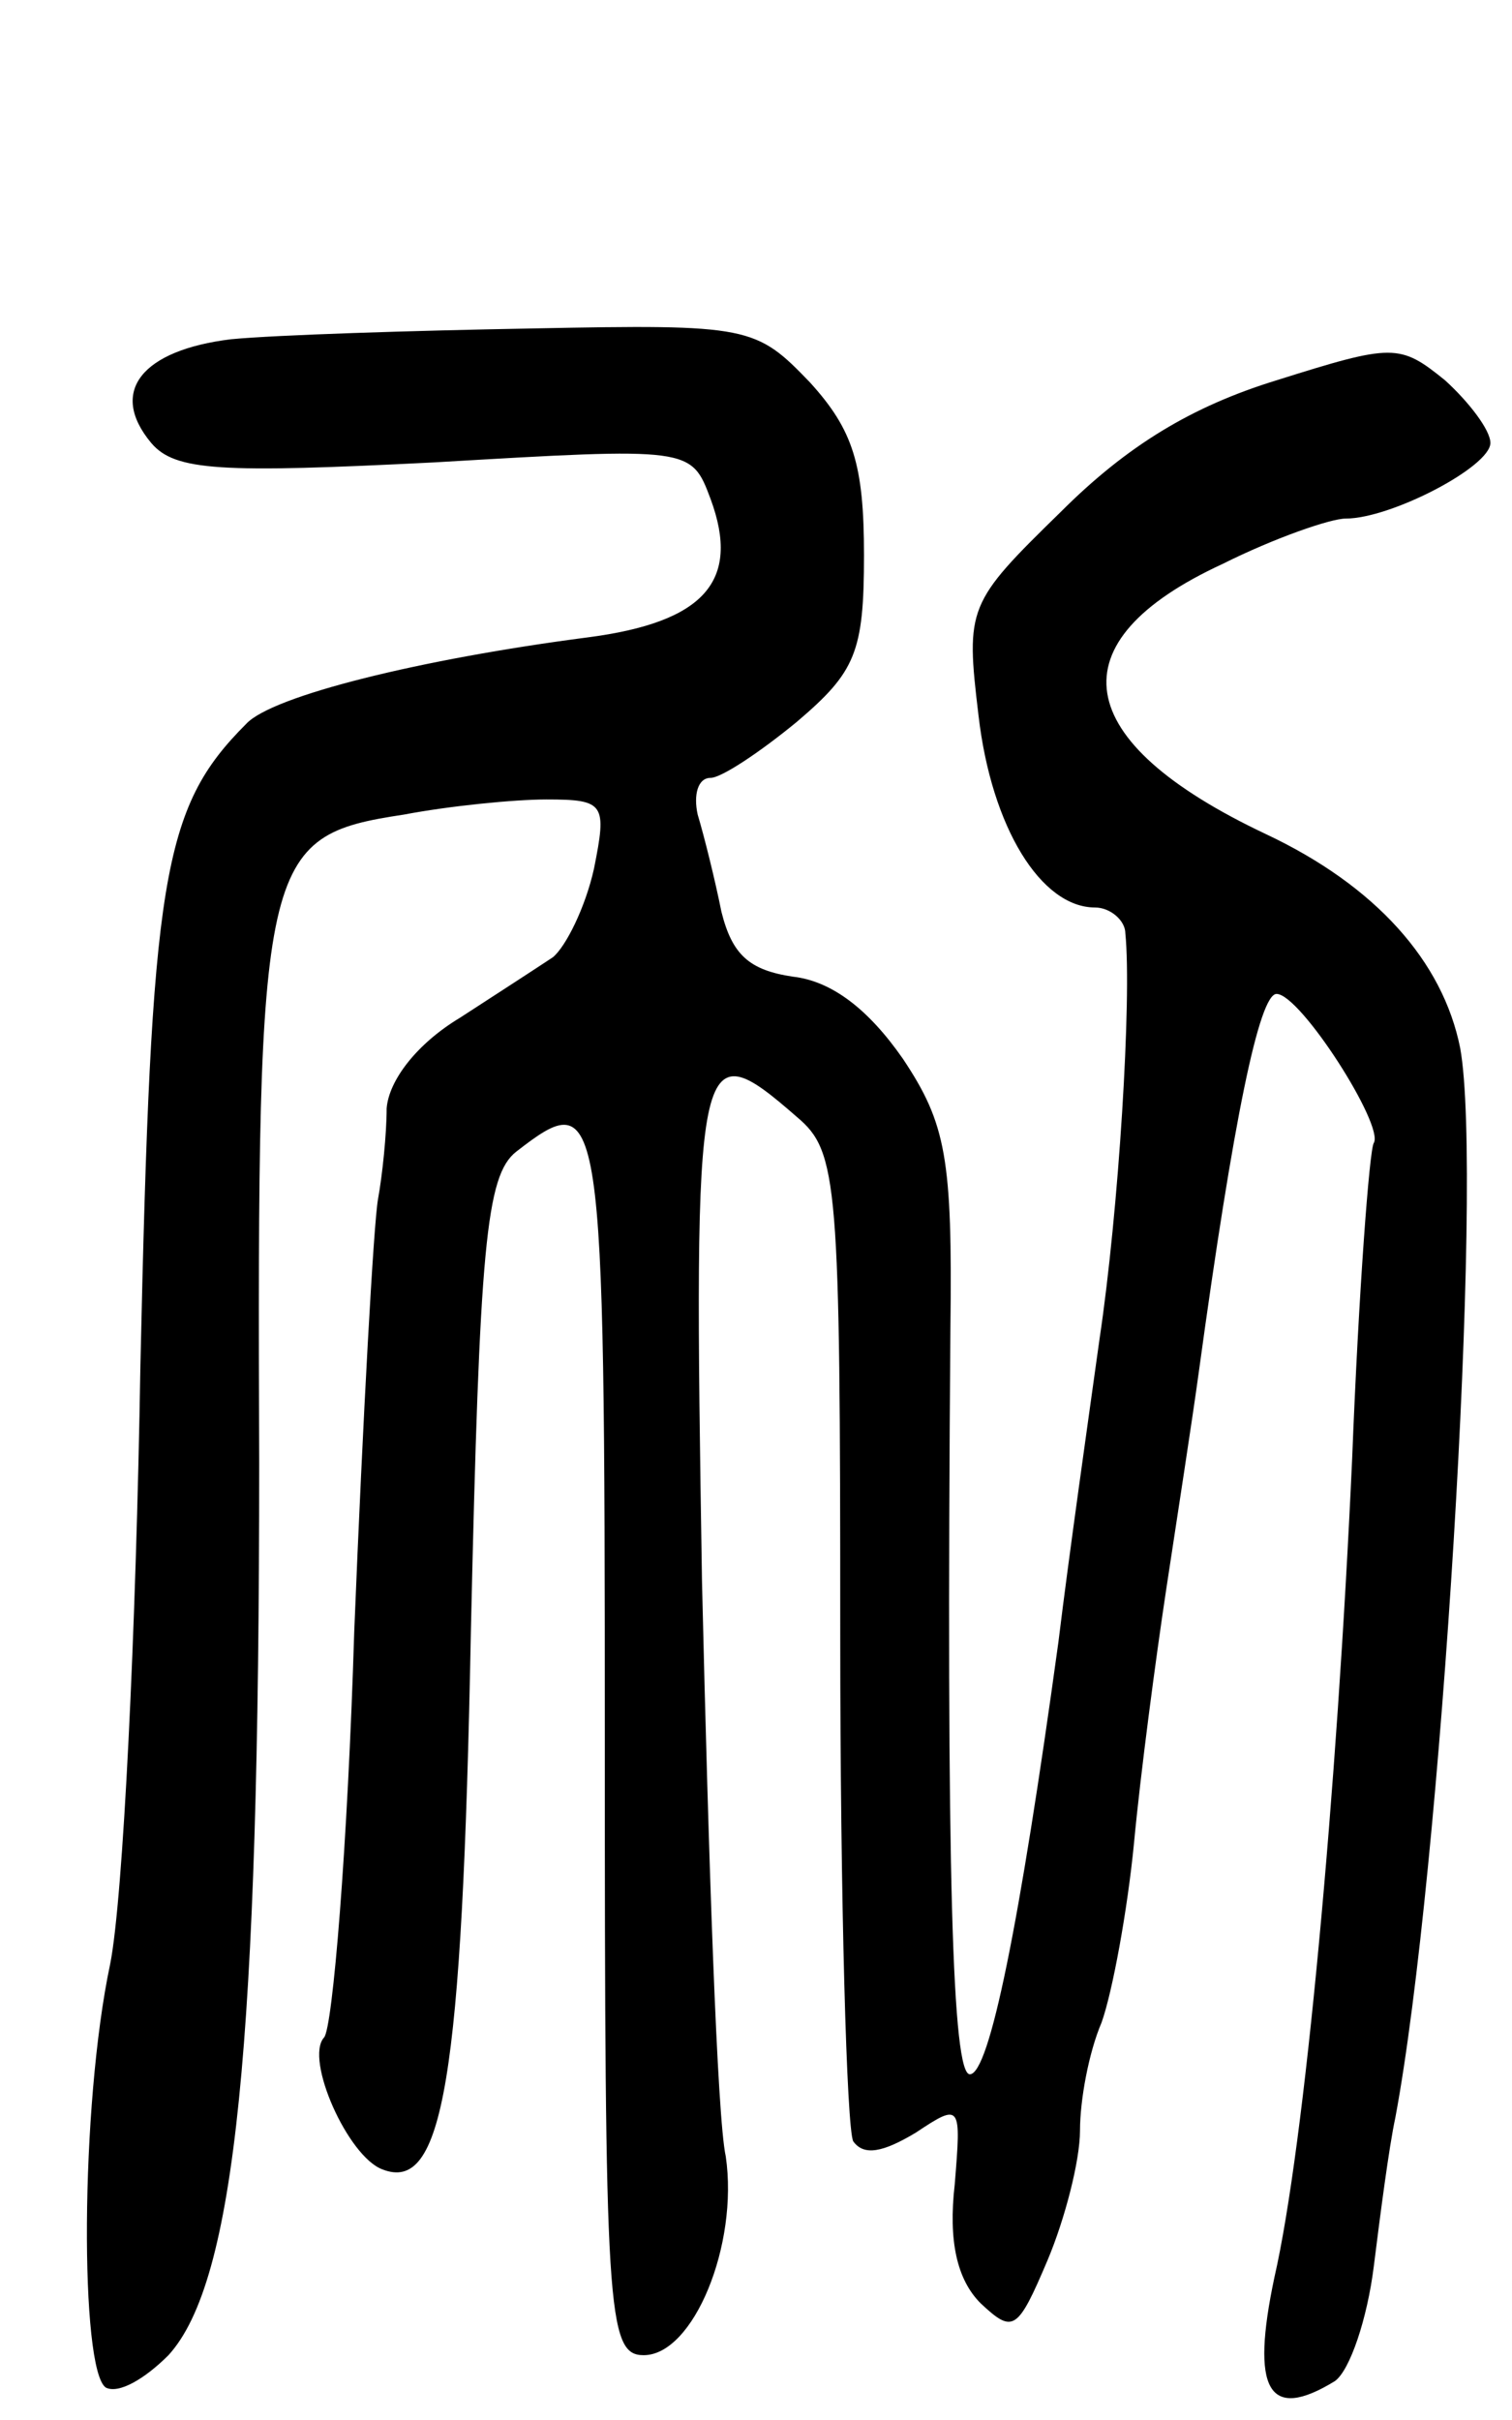 <svg version="1.0" xmlns="http://www.w3.org/2000/svg"
 width="70pt" height="112pt" viewBox="0 0 70 112"
 preserveAspectRatio="xMidYMid meet">
<g transform="translate(0,112) scale(0.1,-0.1)"
fill="#000000" stroke="none">
<path d="M107 963 c-41 -5 -57 -24 -37 -48 11 -13 32 -14 131 -9 119 7 119 7
128 -17 14 -38 -3 -57 -57 -64 -77 -10 -146 -27 -158 -40 -39 -39 -44 -71 -49
-297 -2 -123 -8 -247 -14 -277 -14 -66 -14 -188 -2 -196 6 -3 18 4 29 15 31
34 42 144 42 413 -1 281 1 290 67 300 21 4 51 7 66 7 27 0 28 -2 22 -32 -4
-18 -13 -36 -19 -41 -6 -4 -26 -17 -43 -28 -20 -12 -33 -29 -34 -42 0 -12 -2
-31 -4 -42 -2 -11 -7 -101 -11 -200 -3 -99 -10 -184 -14 -188 -9 -10 11 -55
27 -61 28 -11 37 40 41 249 4 178 7 211 21 222 40 31 41 25 41 -272 0 -265 1
-285 18 -285 23 0 44 51 38 92 -4 18 -8 138 -11 266 -4 249 -3 256 44 215 19
-16 20 -30 20 -240 0 -123 3 -228 6 -234 5 -7 14 -5 29 4 21 14 21 13 18 -24
-3 -26 1 -44 12 -55 15 -14 17 -13 31 20 8 19 15 46 15 60 0 14 4 36 10 50 5
14 12 52 15 83 3 32 10 85 15 118 5 33 12 78 15 100 16 117 28 175 36 175 11
0 50 -61 45 -69 -2 -3 -7 -69 -10 -146 -7 -154 -22 -318 -36 -379 -11 -52 -3
-67 28 -48 7 5 15 29 18 53 3 24 7 55 10 69 21 112 41 435 30 495 -8 40 -39
75 -90 99 -91 43 -98 89 -20 125 24 12 50 21 57 21 21 0 67 24 67 35 0 6 -10
19 -21 29 -21 17 -24 17 -78 0 -39 -12 -69 -30 -100 -61 -43 -42 -44 -44 -38
-94 6 -52 29 -89 54 -89 7 0 14 -6 14 -12 3 -30 -3 -128 -12 -188 -5 -36 -14
-99 -19 -140 -18 -131 -32 -200 -41 -200 -8 0 -11 90 -9 345 1 79 -2 95 -22
125 -16 23 -33 36 -51 38 -20 3 -28 10 -33 30 -3 15 -8 35 -11 45 -2 9 0 17 6
17 5 0 23 12 40 26 27 23 31 32 31 77 0 42 -5 58 -25 80 -25 26 -28 27 -128
25 -56 -1 -119 -3 -140 -5z"/>
</g>
</svg>
